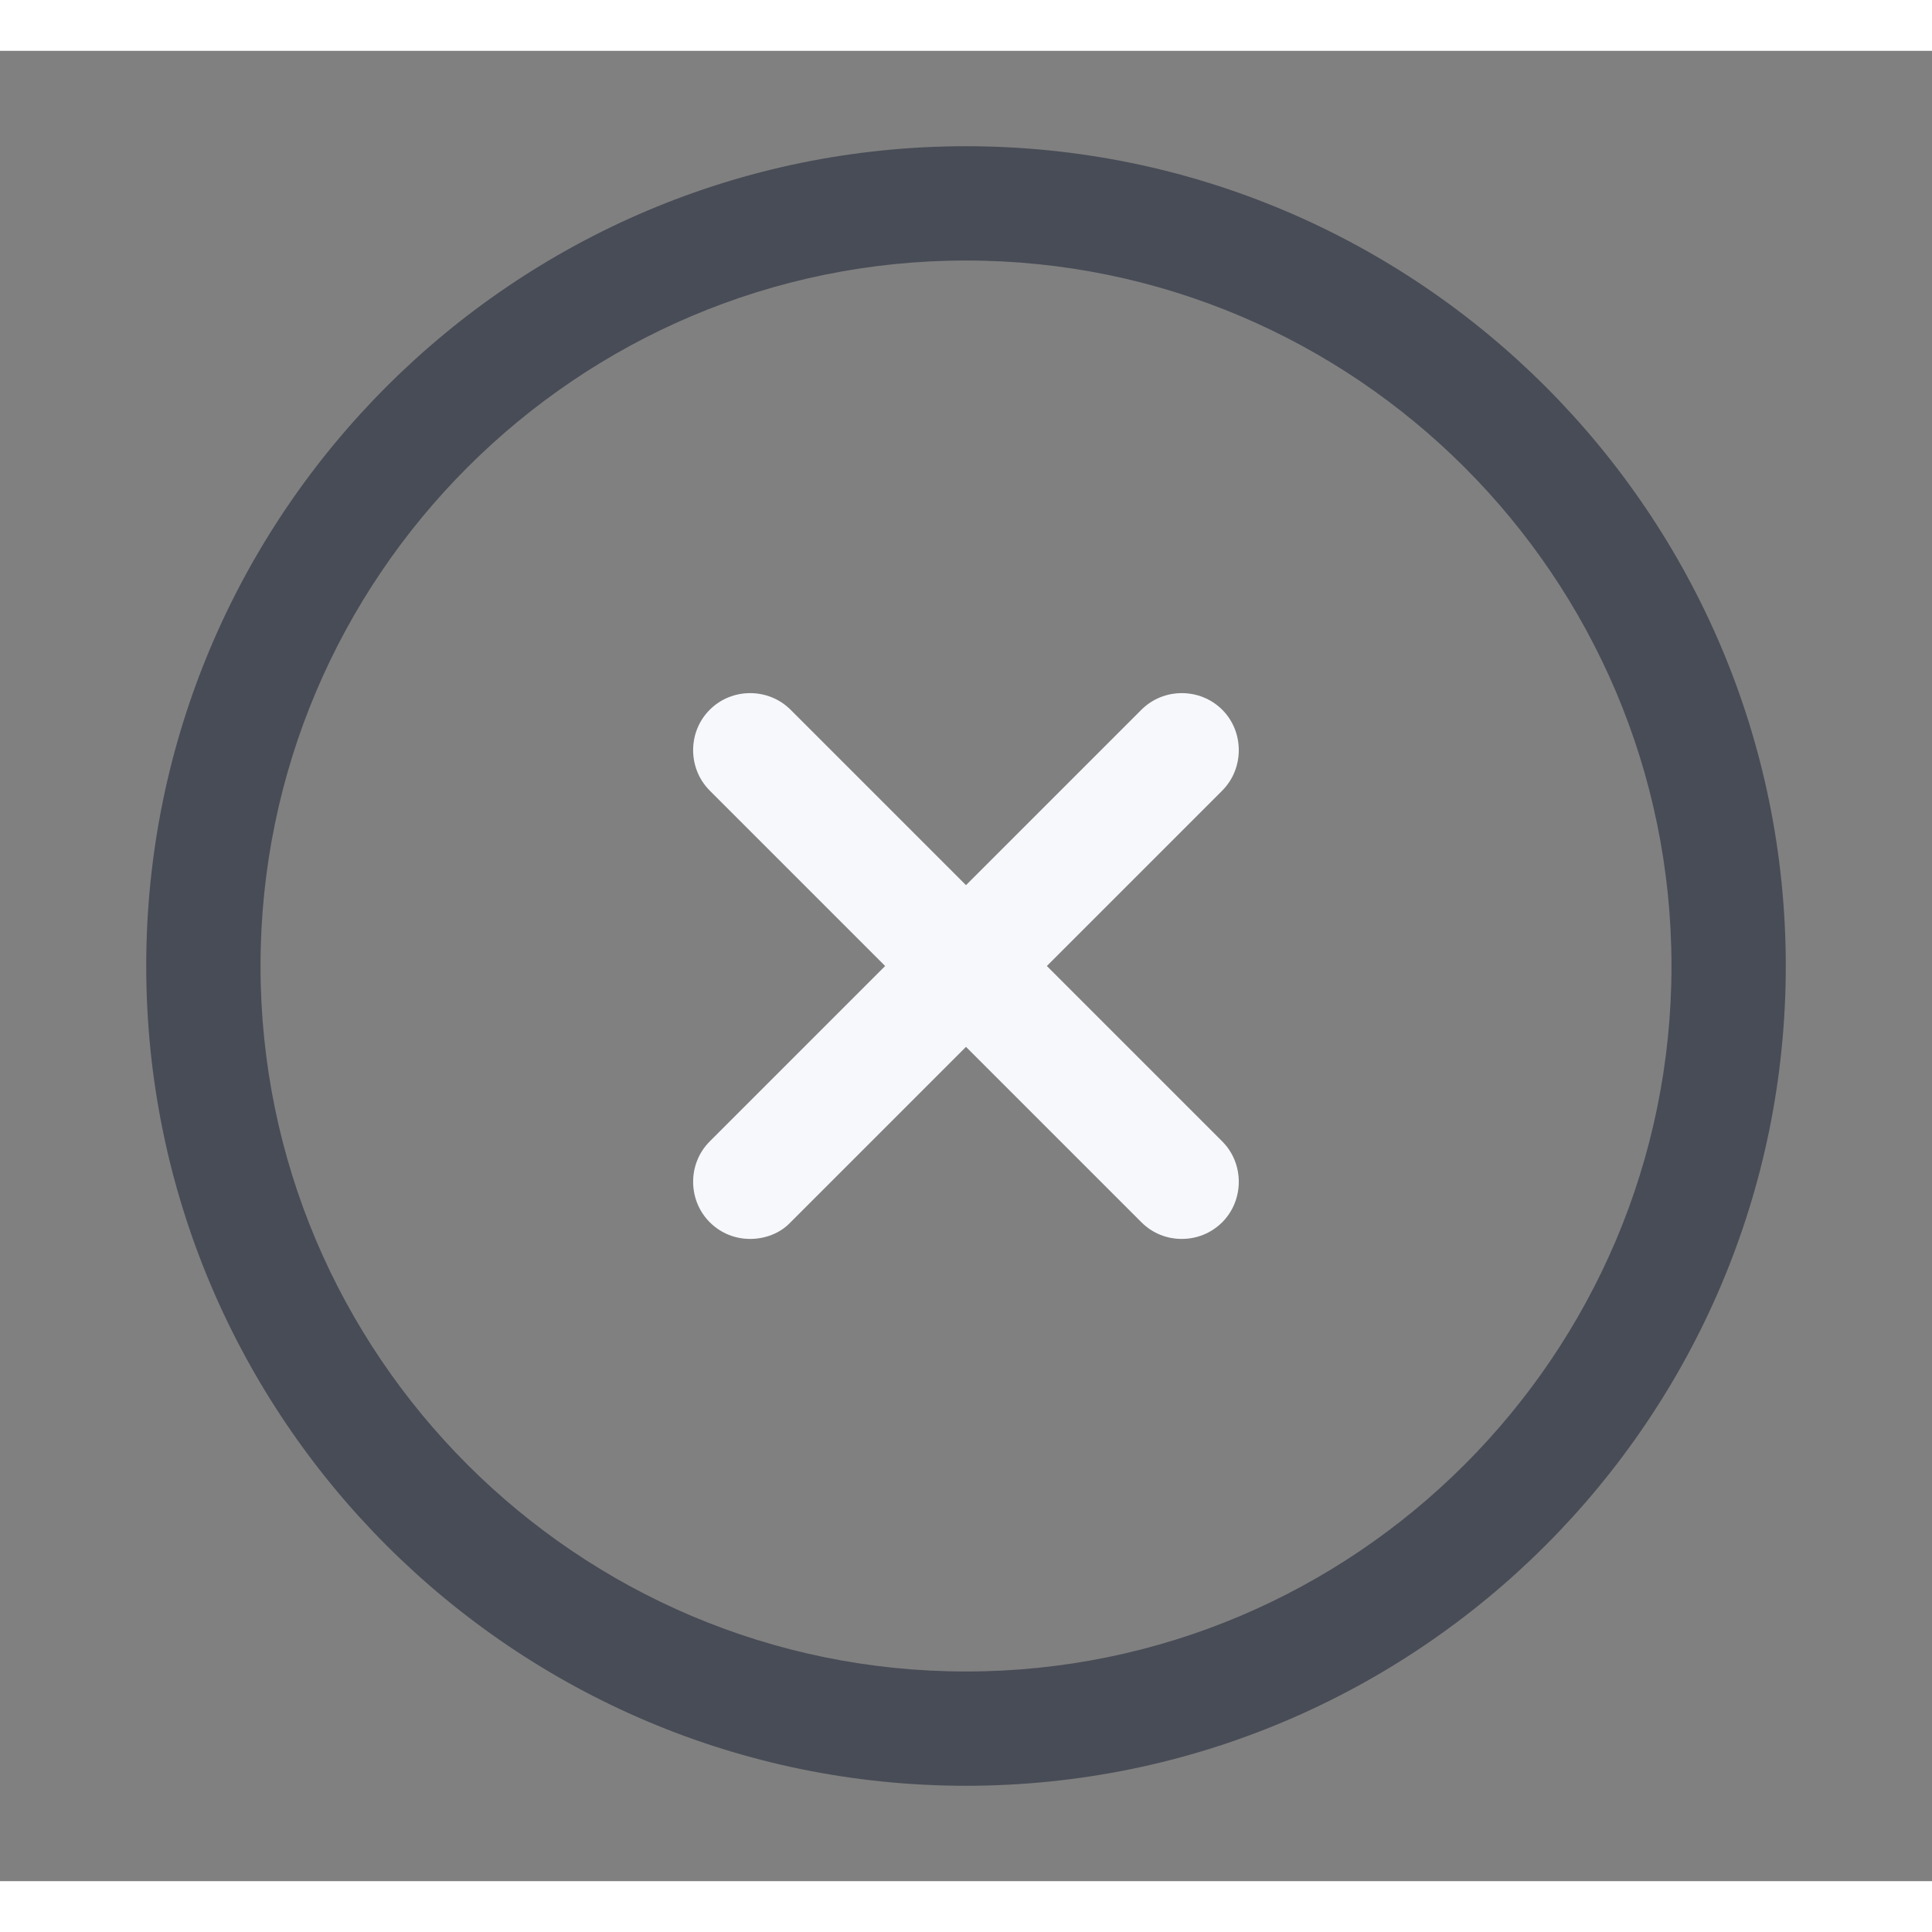 <svg width="25" height="25" viewBox="0 0 19 18" fill="none" xmlns="http://www.w3.org/2000/svg">
<rect x="0" y="0" width="19" height="18" fill="#808080" stroke="none"/>
<path d="M9.5 17.062C5.053 17.062 1.438 13.447 1.438 9C1.438 4.553 5.053 0.938 9.5 0.938C13.947 0.938 17.562 4.553 17.562 9C17.562 13.447 13.947 17.062 9.5 17.062ZM9.5 2.062C5.675 2.062 2.562 5.175 2.562 9C2.562 12.825 5.675 15.938 9.5 15.938C13.325 15.938 16.438 12.825 16.438 9C16.438 5.175 13.325 2.062 9.5 2.062Z" fill="#484C56"/>
<path d="M7.377 11.684C7.235 11.684 7.092 11.632 6.98 11.52C6.762 11.302 6.762 10.942 6.98 10.725L11.225 6.48C11.442 6.262 11.802 6.262 12.02 6.48C12.237 6.697 12.237 7.057 12.02 7.275L7.775 11.52C7.67 11.632 7.52 11.684 7.377 11.684Z" fill="#F7F8FC"/>
<path d="M11.622 11.684C11.479 11.684 11.337 11.632 11.225 11.52L6.98 7.275C6.762 7.057 6.762 6.697 6.98 6.48C7.197 6.262 7.557 6.262 7.775 6.48L12.02 10.725C12.237 10.942 12.237 11.302 12.02 11.52C11.907 11.632 11.764 11.684 11.622 11.684Z" fill="#F7F8FC"/>
</svg>
